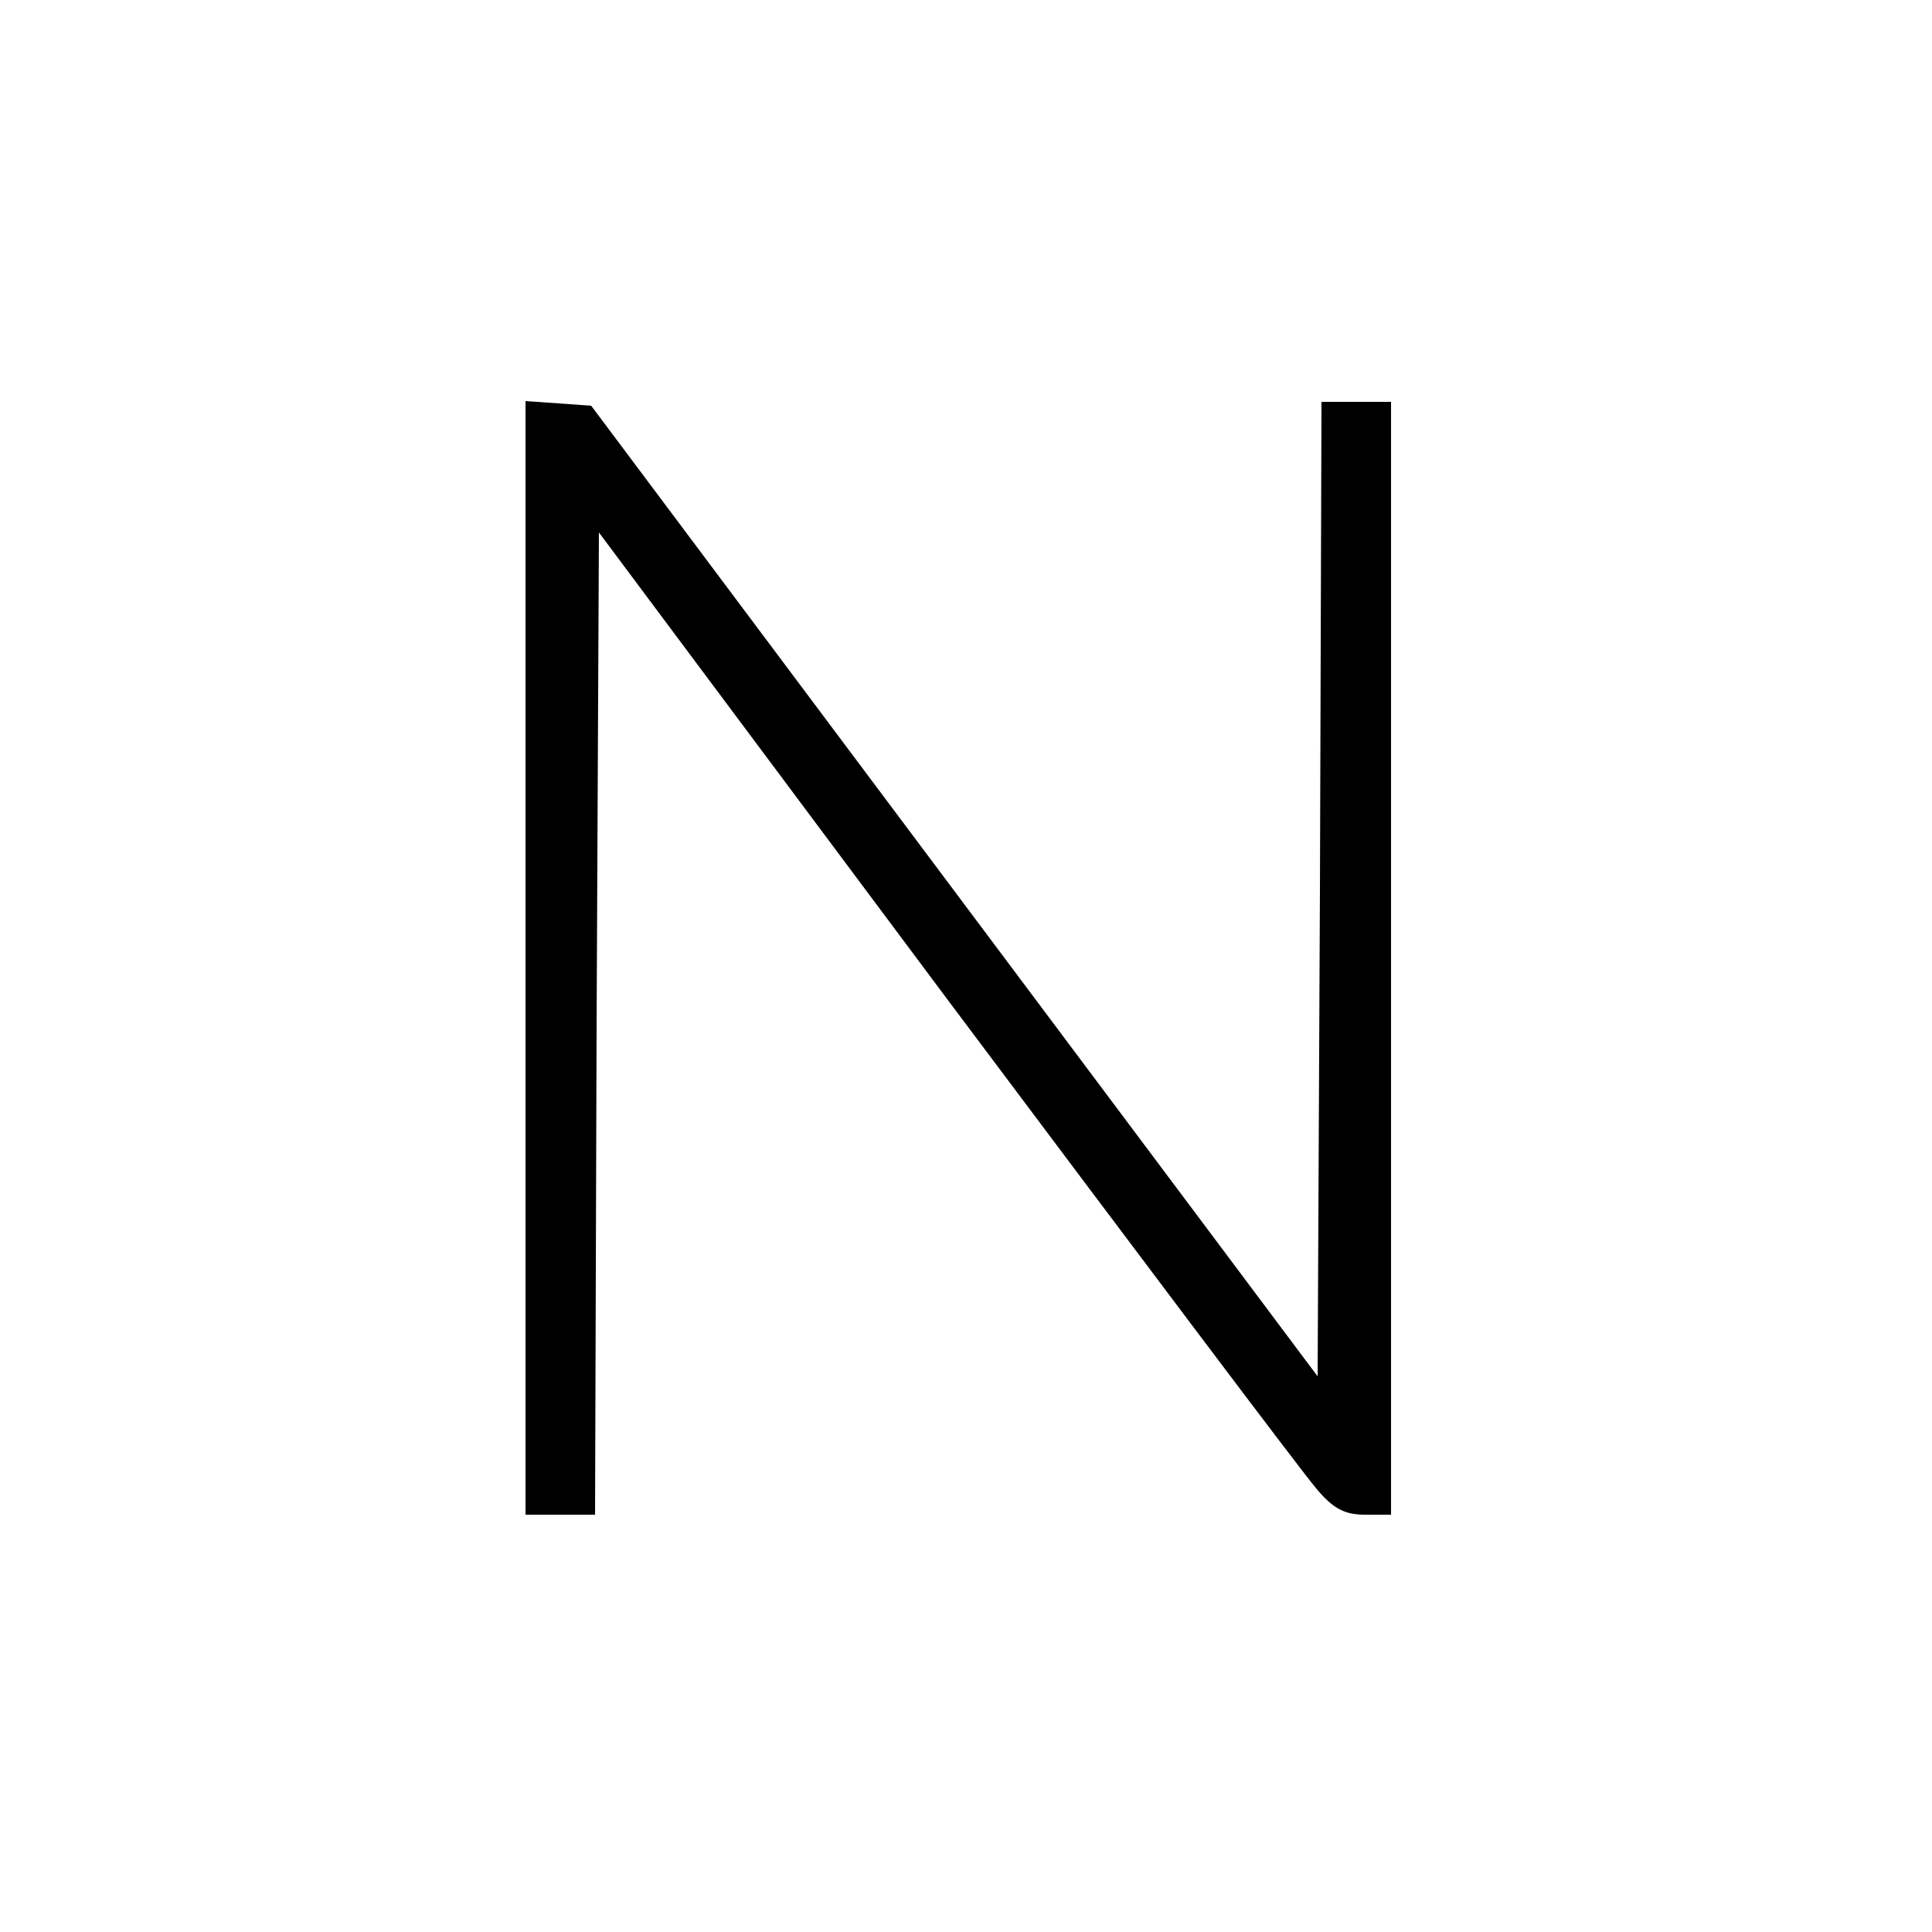 <?xml version="1.0" standalone="no"?>
<!DOCTYPE svg PUBLIC "-//W3C//DTD SVG 20010904//EN"
 "http://www.w3.org/TR/2001/REC-SVG-20010904/DTD/svg10.dtd">
<svg version="1.0" xmlns="http://www.w3.org/2000/svg"
 width="250pt" height="250pt" viewBox="0 0 250 250"
 preserveAspectRatio="xMidYMid meet">
<g transform="translate(0,250) scale(0.1,-0.1)"
fill="#000000" stroke="none">
<path d="M680 1261 l0 -721 45 0 45 0 2 635 3 636 450 -603 c248 -331 463
-617 479 -635 21 -25 36 -33 62 -33 l34 0 0 720 0 720 -45 0 -45 0 -2 -630 -3
-631 -470 628 -470 628 -42 3 -43 3 0 -720z"/>
</g>
</svg>
